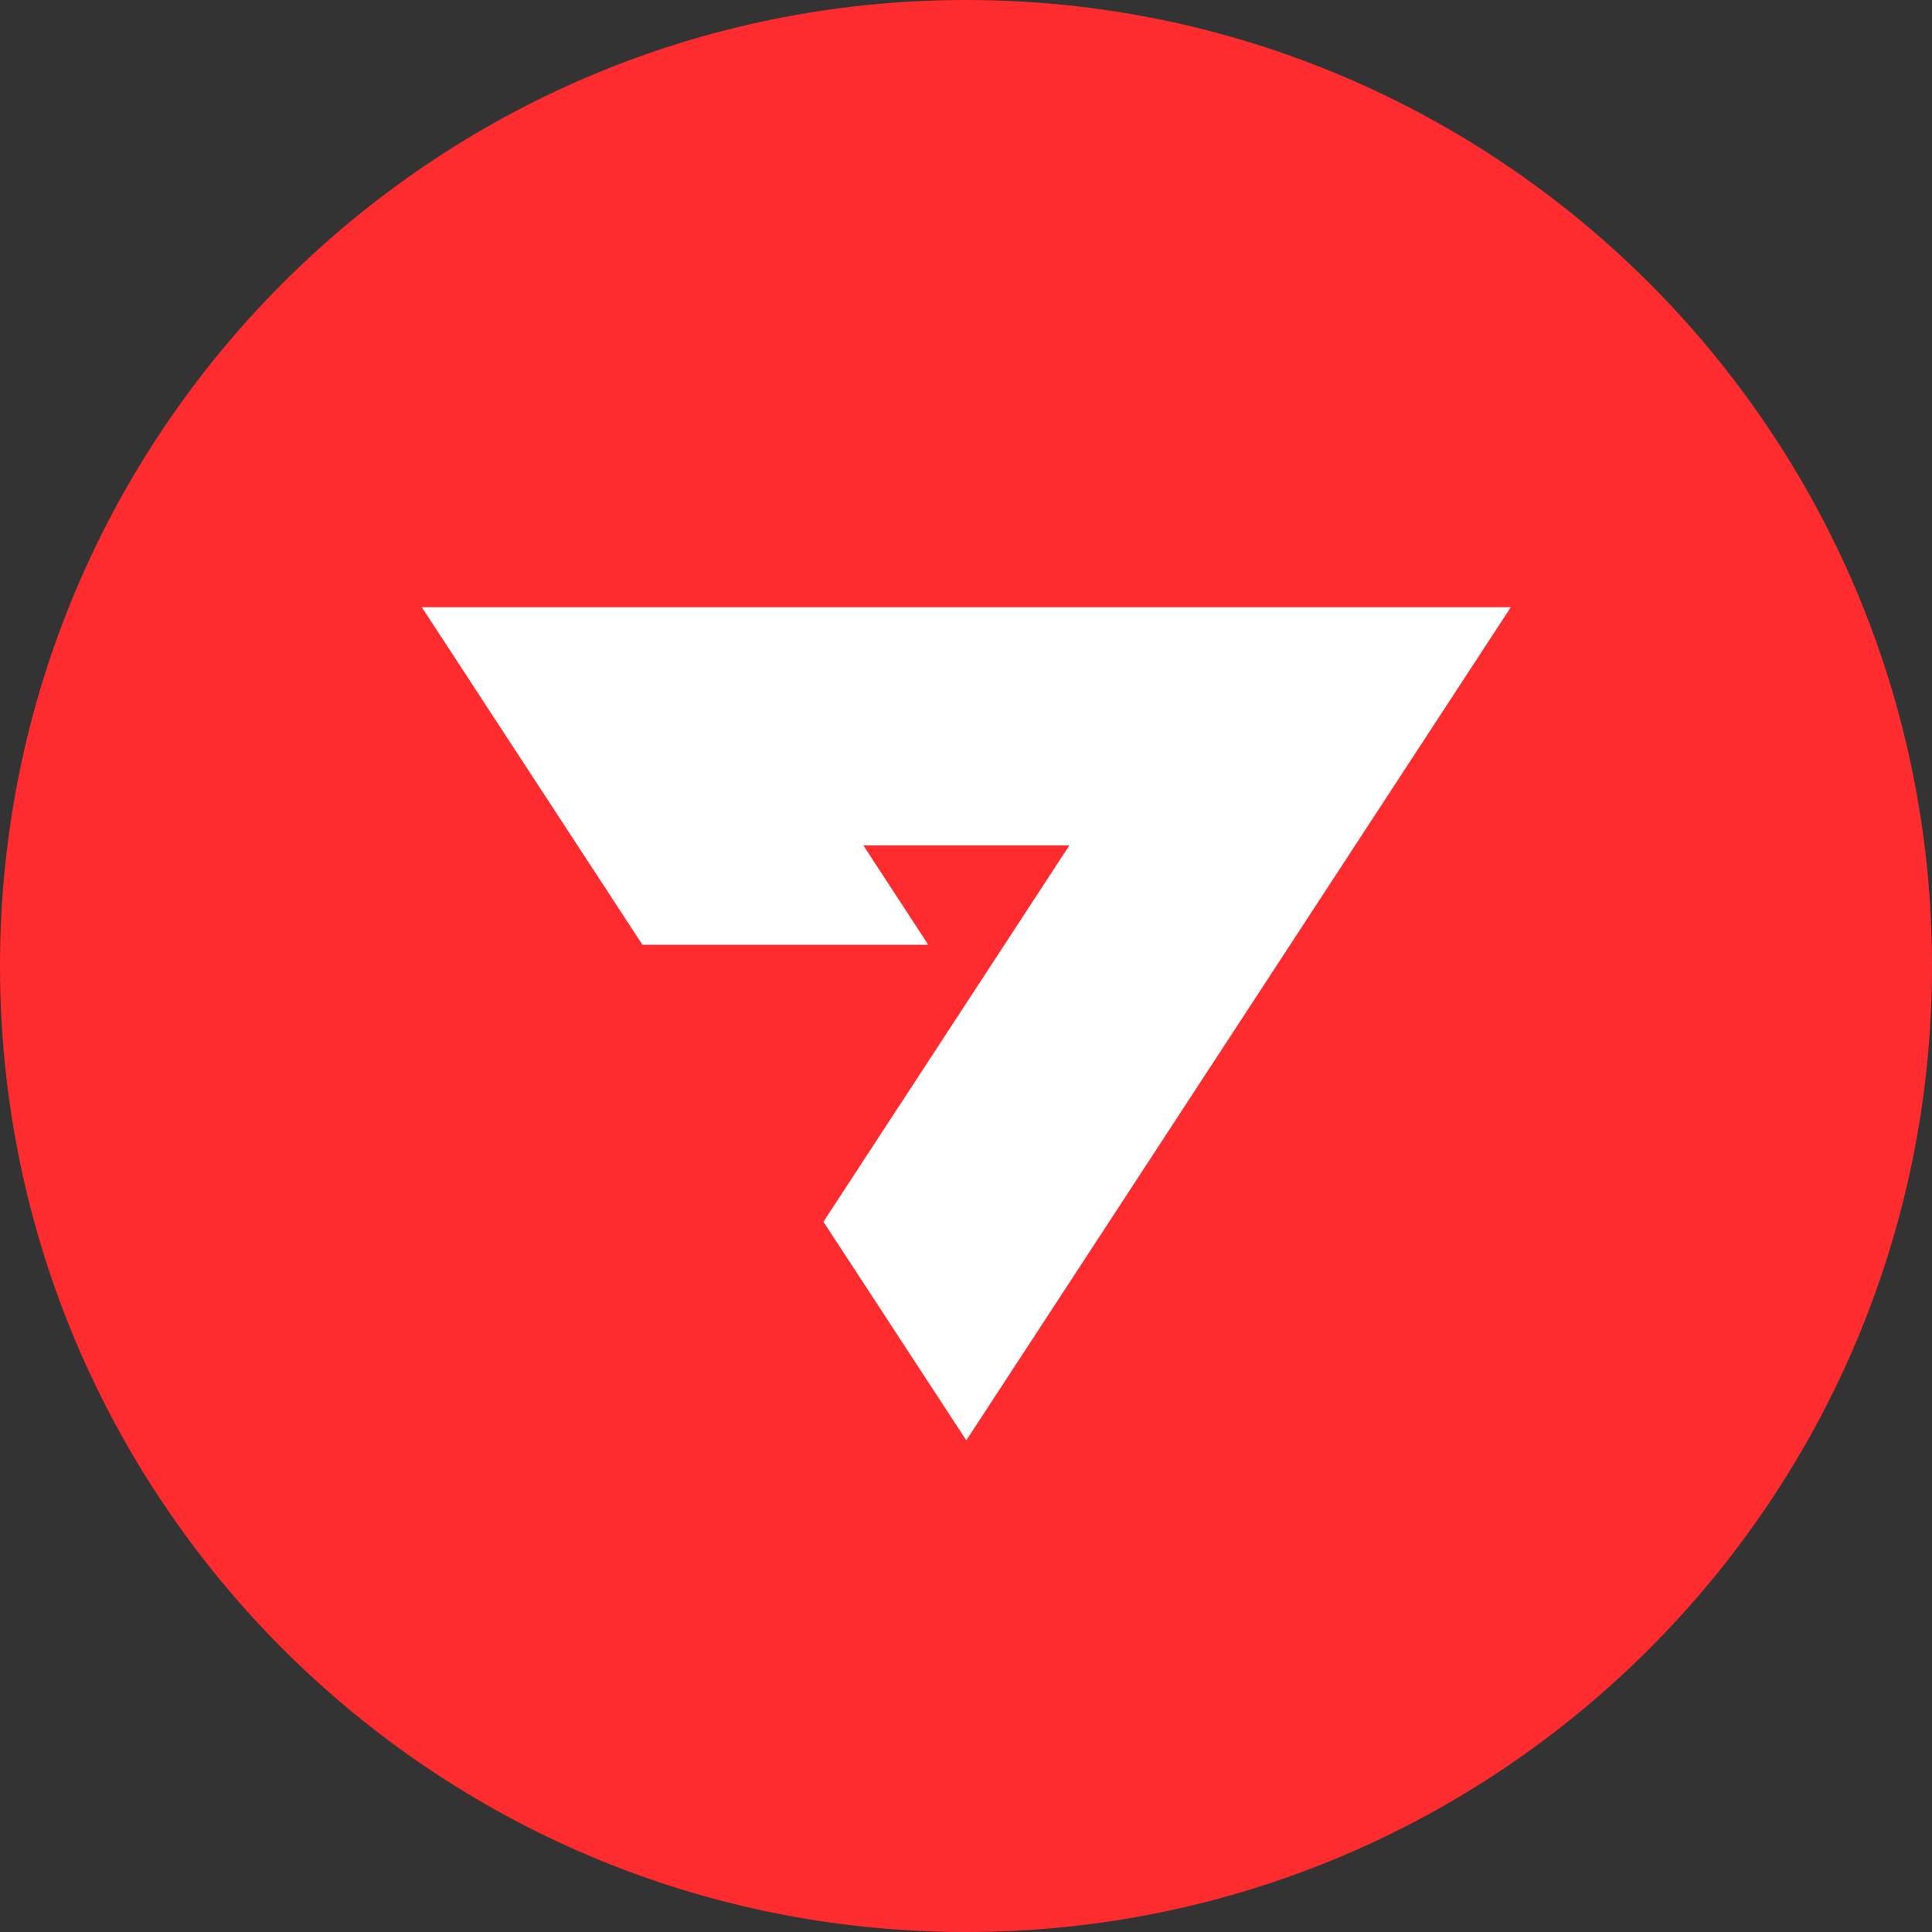 <svg width="800" height="800" viewBox="0 0 800 800" fill="none" xmlns="http://www.w3.org/2000/svg">
<rect x="0" y="0" width="800" height="800" fill="#333333" stroke="none"/>
<path d="M800 400C800 620.914 620.914 800 400 800C179.086 800 0 620.914 0 400C0 179.086 179.086 0 400 0C620.914 0 800 179.086 800 400Z" fill="#FE2C2E"/>
<g clip-path="url(#clip0_9275_15174)">
<path d="M174.664 251.429L266.022 391.208H384.379L357.497 350.059H442.811L340.975 505.914L400.13 596.413L625.595 251.429H174.664Z" fill="white"/>
</g>
<defs>
<clipPath id="clip0_9275_15174">
<rect width="451.429" height="345.143" fill="white" transform="translate(174.285 251.429)"/>
</clipPath>
</defs>
</svg>
